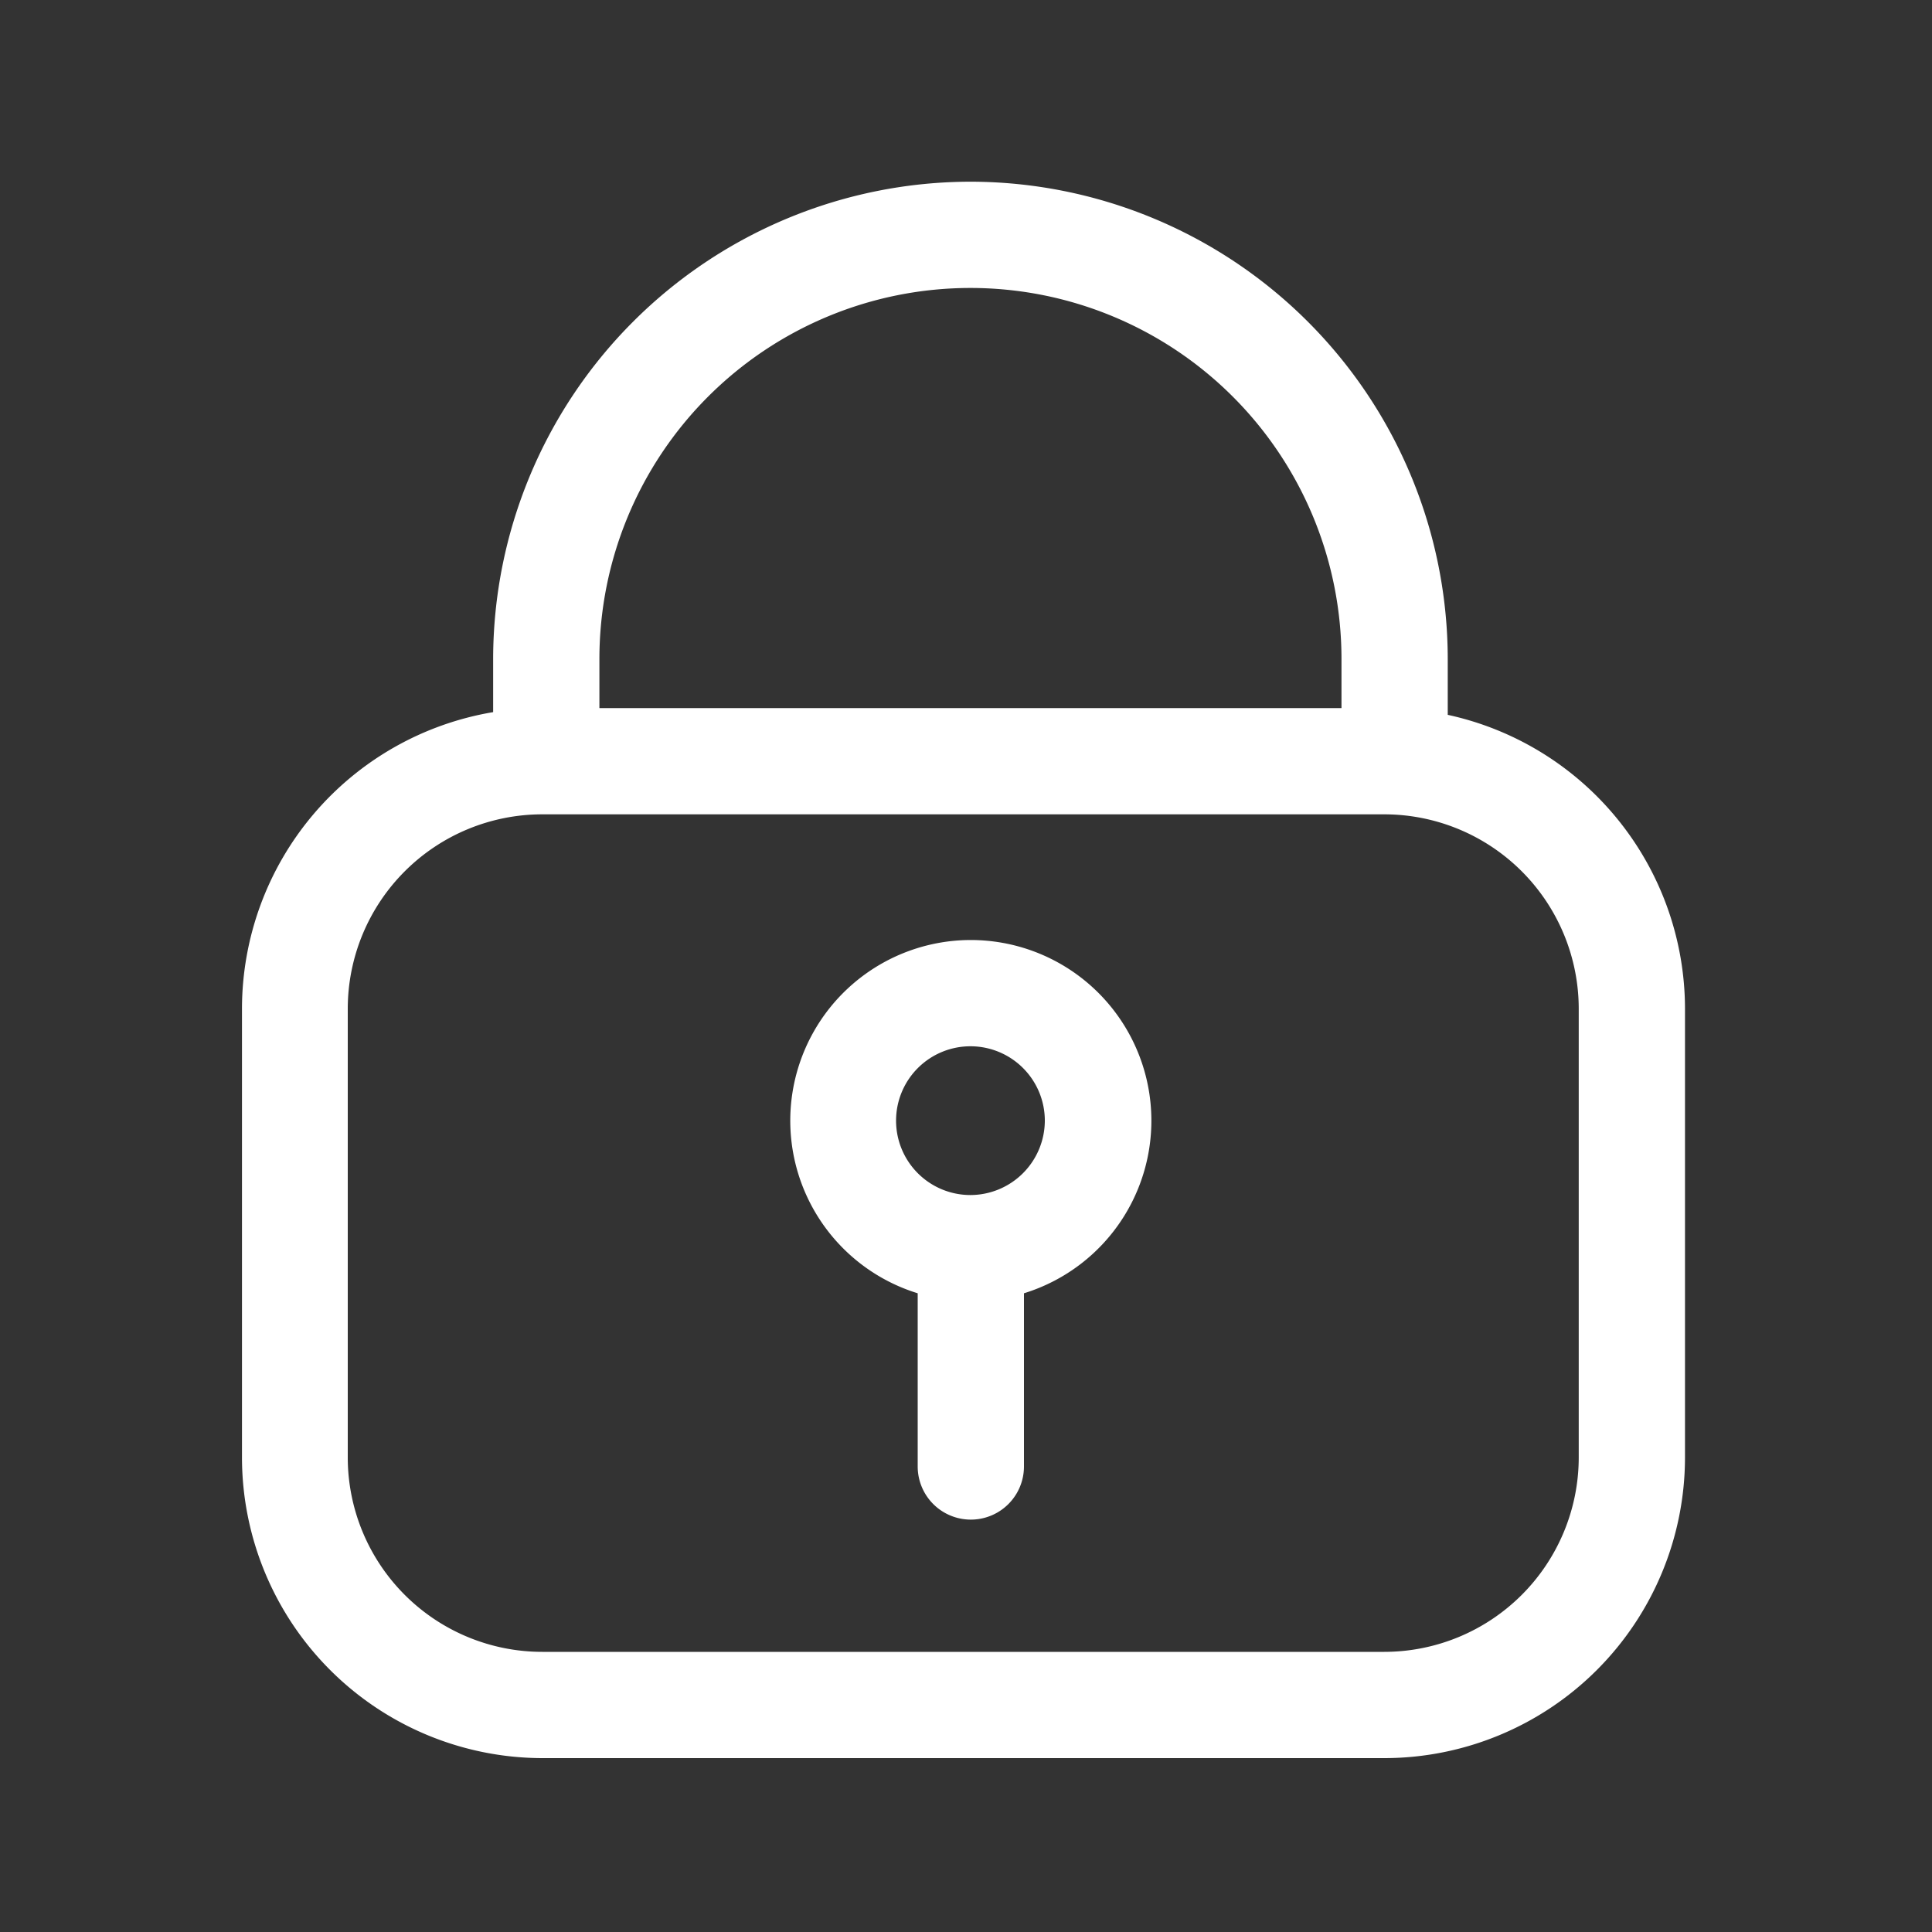 <?xml version="1.0" standalone="no"?><!DOCTYPE svg PUBLIC "-//W3C//DTD SVG 1.1//EN" "http://www.w3.org/Graphics/SVG/1.1/DTD/svg11.dtd"><svg class="icon" width="16px" height="16.00px" viewBox="0 0 1024 1024" version="1.1" xmlns="http://www.w3.org/2000/svg"><rect x="0" y="0" width="1024" height="1024" fill="#333333" stroke="none"/><path fill="#ffffff" d="M767.334 378.88v-29.594a253.235 253.235 0 0 0-252.979-252.979 253.286 253.286 0 0 0-252.979 252.979v28.16a159.539 159.539 0 0 0-133.12 157.184v238.08A159.488 159.488 0 0 0 287.386 931.84h446.362a159.488 159.488 0 0 0 159.334-159.334v-238.08A159.59 159.59 0 0 0 767.334 378.88z m-449.638-29.594a196.659 196.659 0 0 1 393.318 0v26.01H317.696z m519.066 423.424A103.117 103.117 0 0 1 733.747 875.52H287.386A103.117 103.117 0 0 1 184.32 772.71v-238.08A103.117 103.117 0 0 1 287.386 431.616h446.362a103.117 103.117 0 0 1 103.014 103.014z"  /><path fill="#ffffff" d="M514.355 498.227A95.744 95.744 0 0 0 486.4 685.466v91.802a28.16 28.16 0 0 0 56.32 0v-91.802a95.744 95.744 0 0 0-28.16-187.238z m0 135.168a39.424 39.424 0 1 1 39.424-39.424 39.526 39.526 0 0 1-39.424 39.424z"  /></svg>